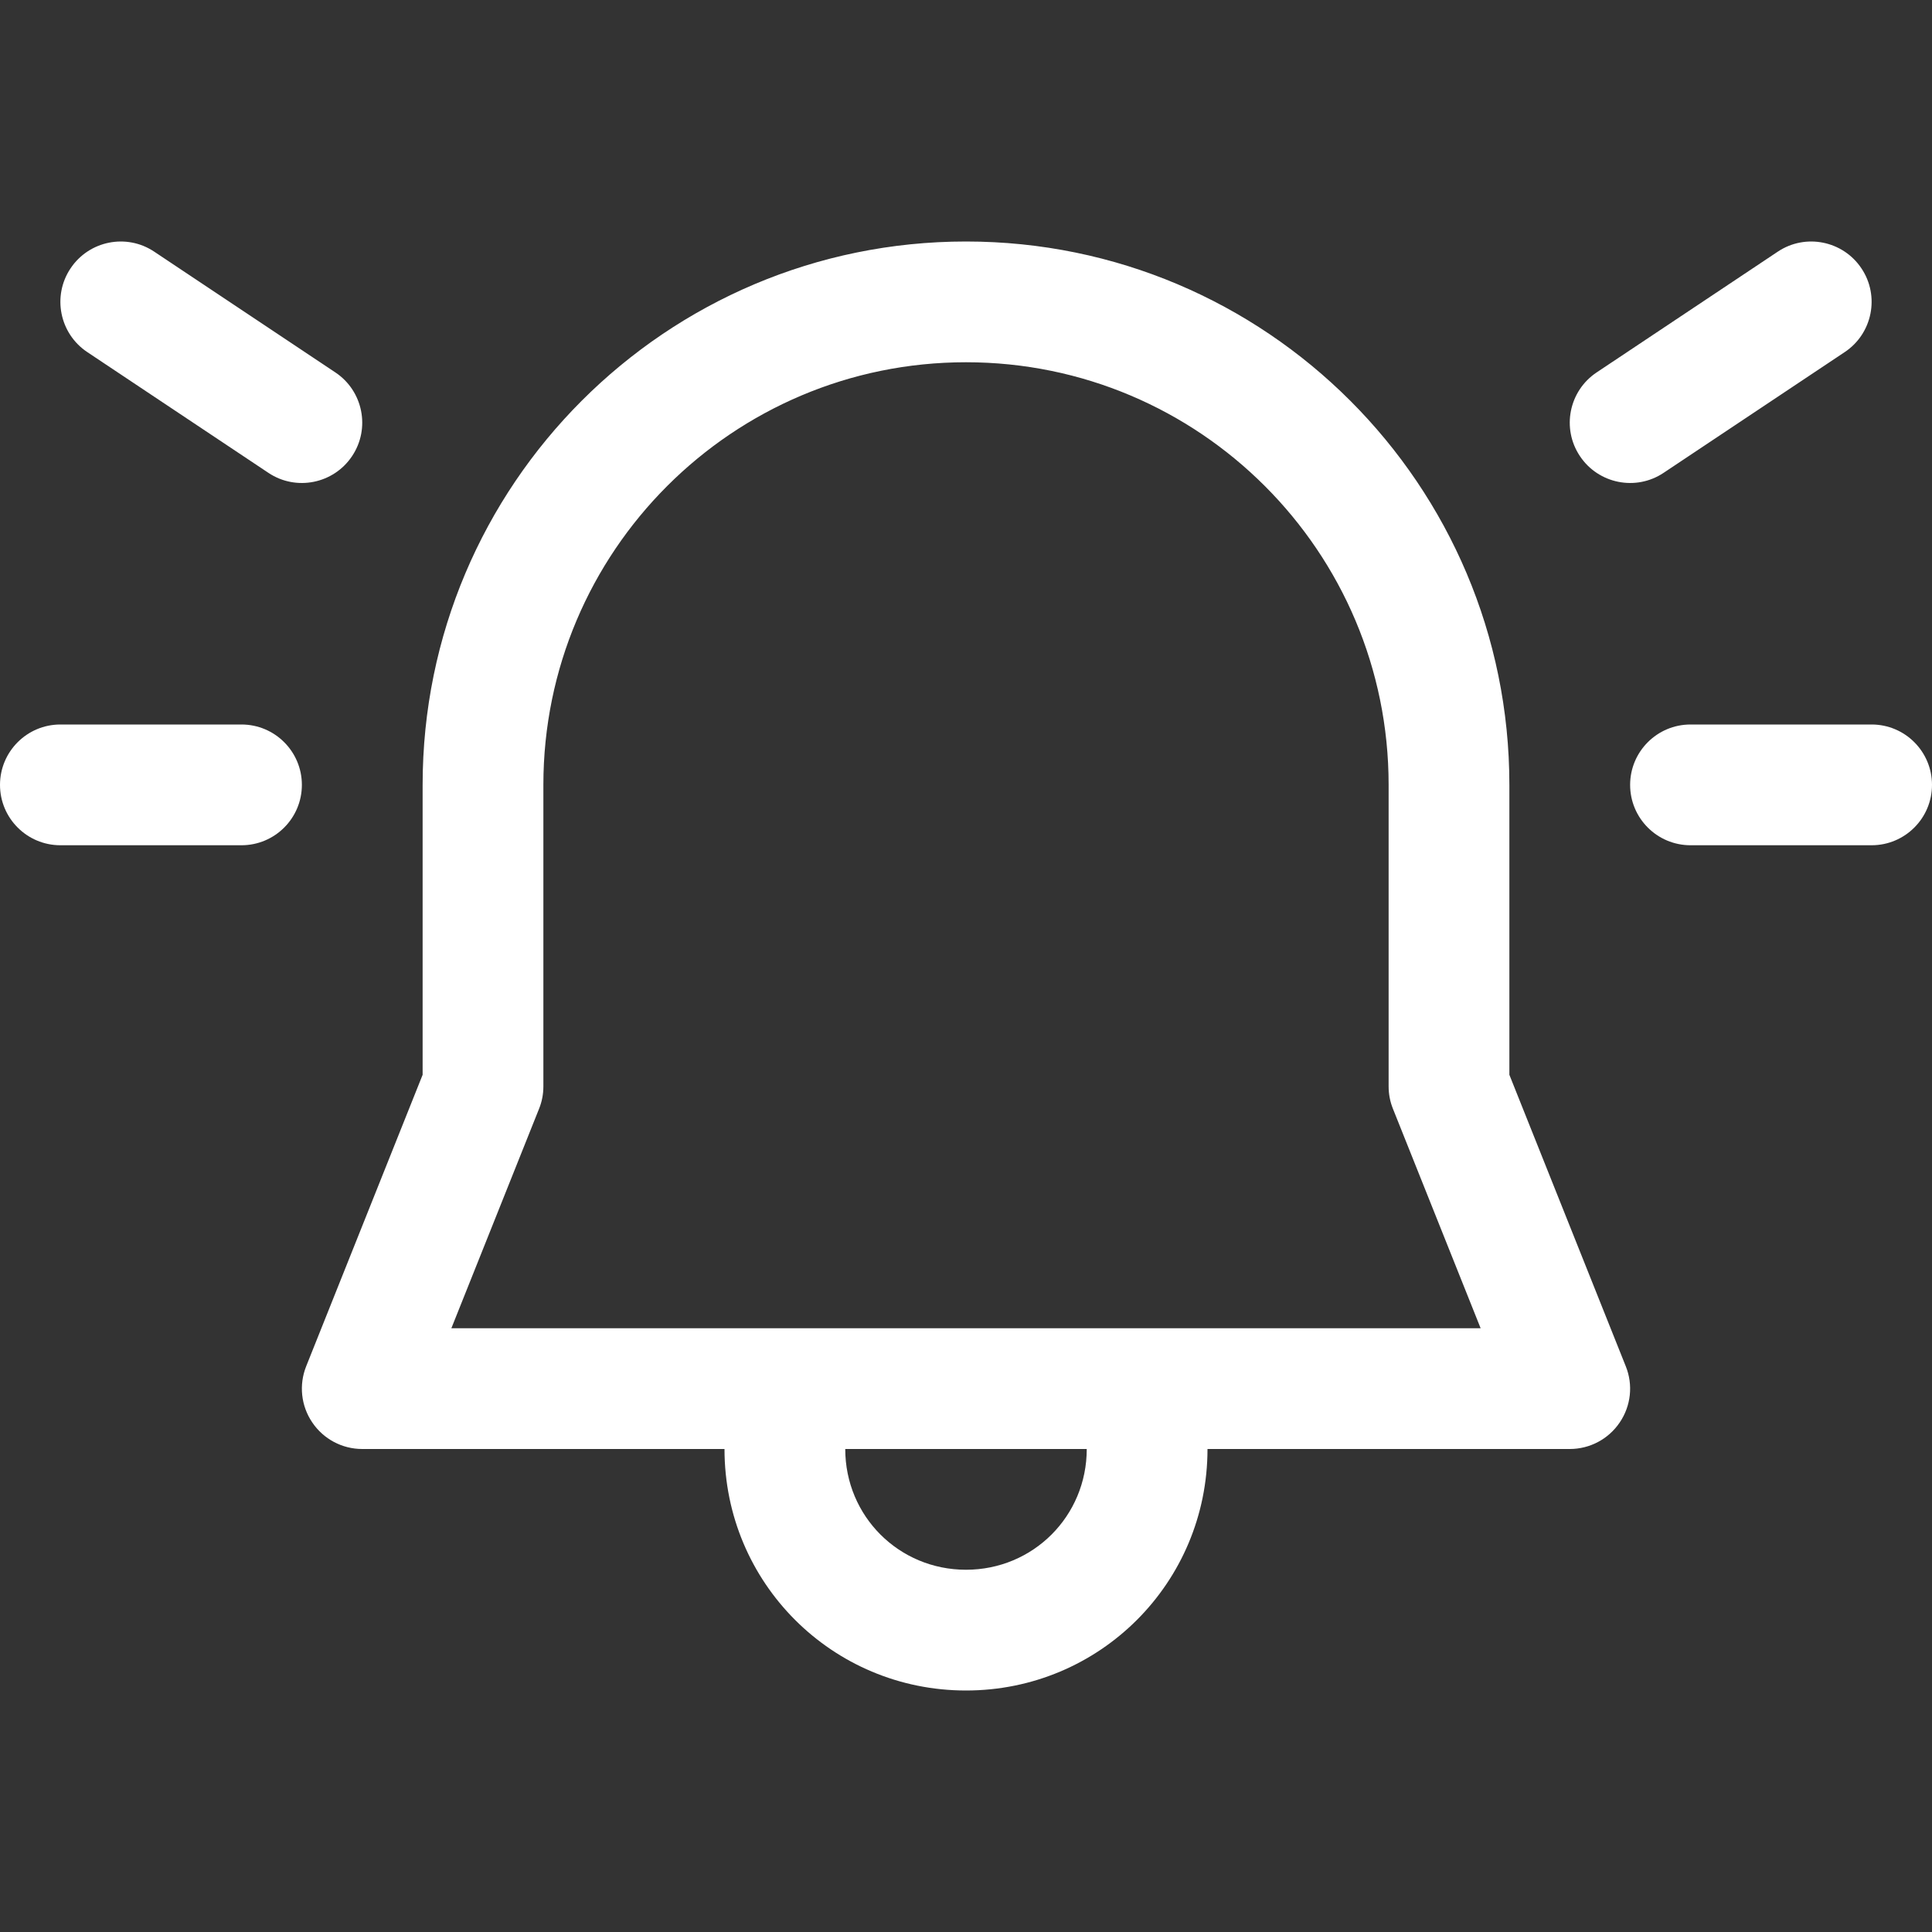 <svg width="16" height="16" viewBox="0 0 16 16" fill="none" xmlns="http://www.w3.org/2000/svg">
<rect x="0" y="0" width="16" height="16" fill="#333333" stroke="none"/>
<path d="M0.584 2.223C0.737 1.993 1.048 1.931 1.277 2.084L2.777 3.084C3.007 3.237 3.069 3.548 2.916 3.777C2.763 4.007 2.452 4.069 2.223 3.916L0.723 2.916C0.493 2.763 0.431 2.452 0.584 2.223ZM8 2C5.515 2 3.5 4.015 3.5 6.5V8.901L2.536 11.314C2.474 11.469 2.493 11.643 2.586 11.78C2.679 11.918 2.834 12 3 12H6C6 13.108 6.892 14 8 14C9.108 14 10 13.108 10 12H13C13.166 12 13.321 11.918 13.414 11.78C13.507 11.643 13.526 11.469 13.464 11.315L12.5 8.901V6.5C12.5 4.015 10.485 2 8 2ZM9 12C9 12.556 8.556 13 8 13C7.444 13 7 12.556 7 12H9ZM4.5 6.5C4.5 4.567 6.067 3 8 3C9.933 3 11.5 4.567 11.5 6.5V8.998C11.5 9.061 11.512 9.124 11.536 9.183L12.262 11H3.738L4.464 9.183C4.488 9.124 4.5 9.061 4.5 8.998V6.5ZM14.723 2.084C14.952 1.931 15.263 1.993 15.416 2.223C15.569 2.452 15.507 2.763 15.277 2.916L13.777 3.916C13.548 4.069 13.237 4.007 13.084 3.777C12.931 3.548 12.993 3.237 13.223 3.084L14.723 2.084ZM0 6.5C0 6.224 0.224 6 0.5 6H2C2.276 6 2.5 6.224 2.5 6.5C2.5 6.776 2.276 7 2 7H0.5C0.224 7 0 6.776 0 6.5ZM15.5 6C15.776 6 16 6.224 16 6.5C16 6.776 15.776 7 15.5 7H14C13.724 7 13.5 6.776 13.5 6.5C13.5 6.224 13.724 6 14 6H15.5Z" fill="#ffffff"/>
</svg>

